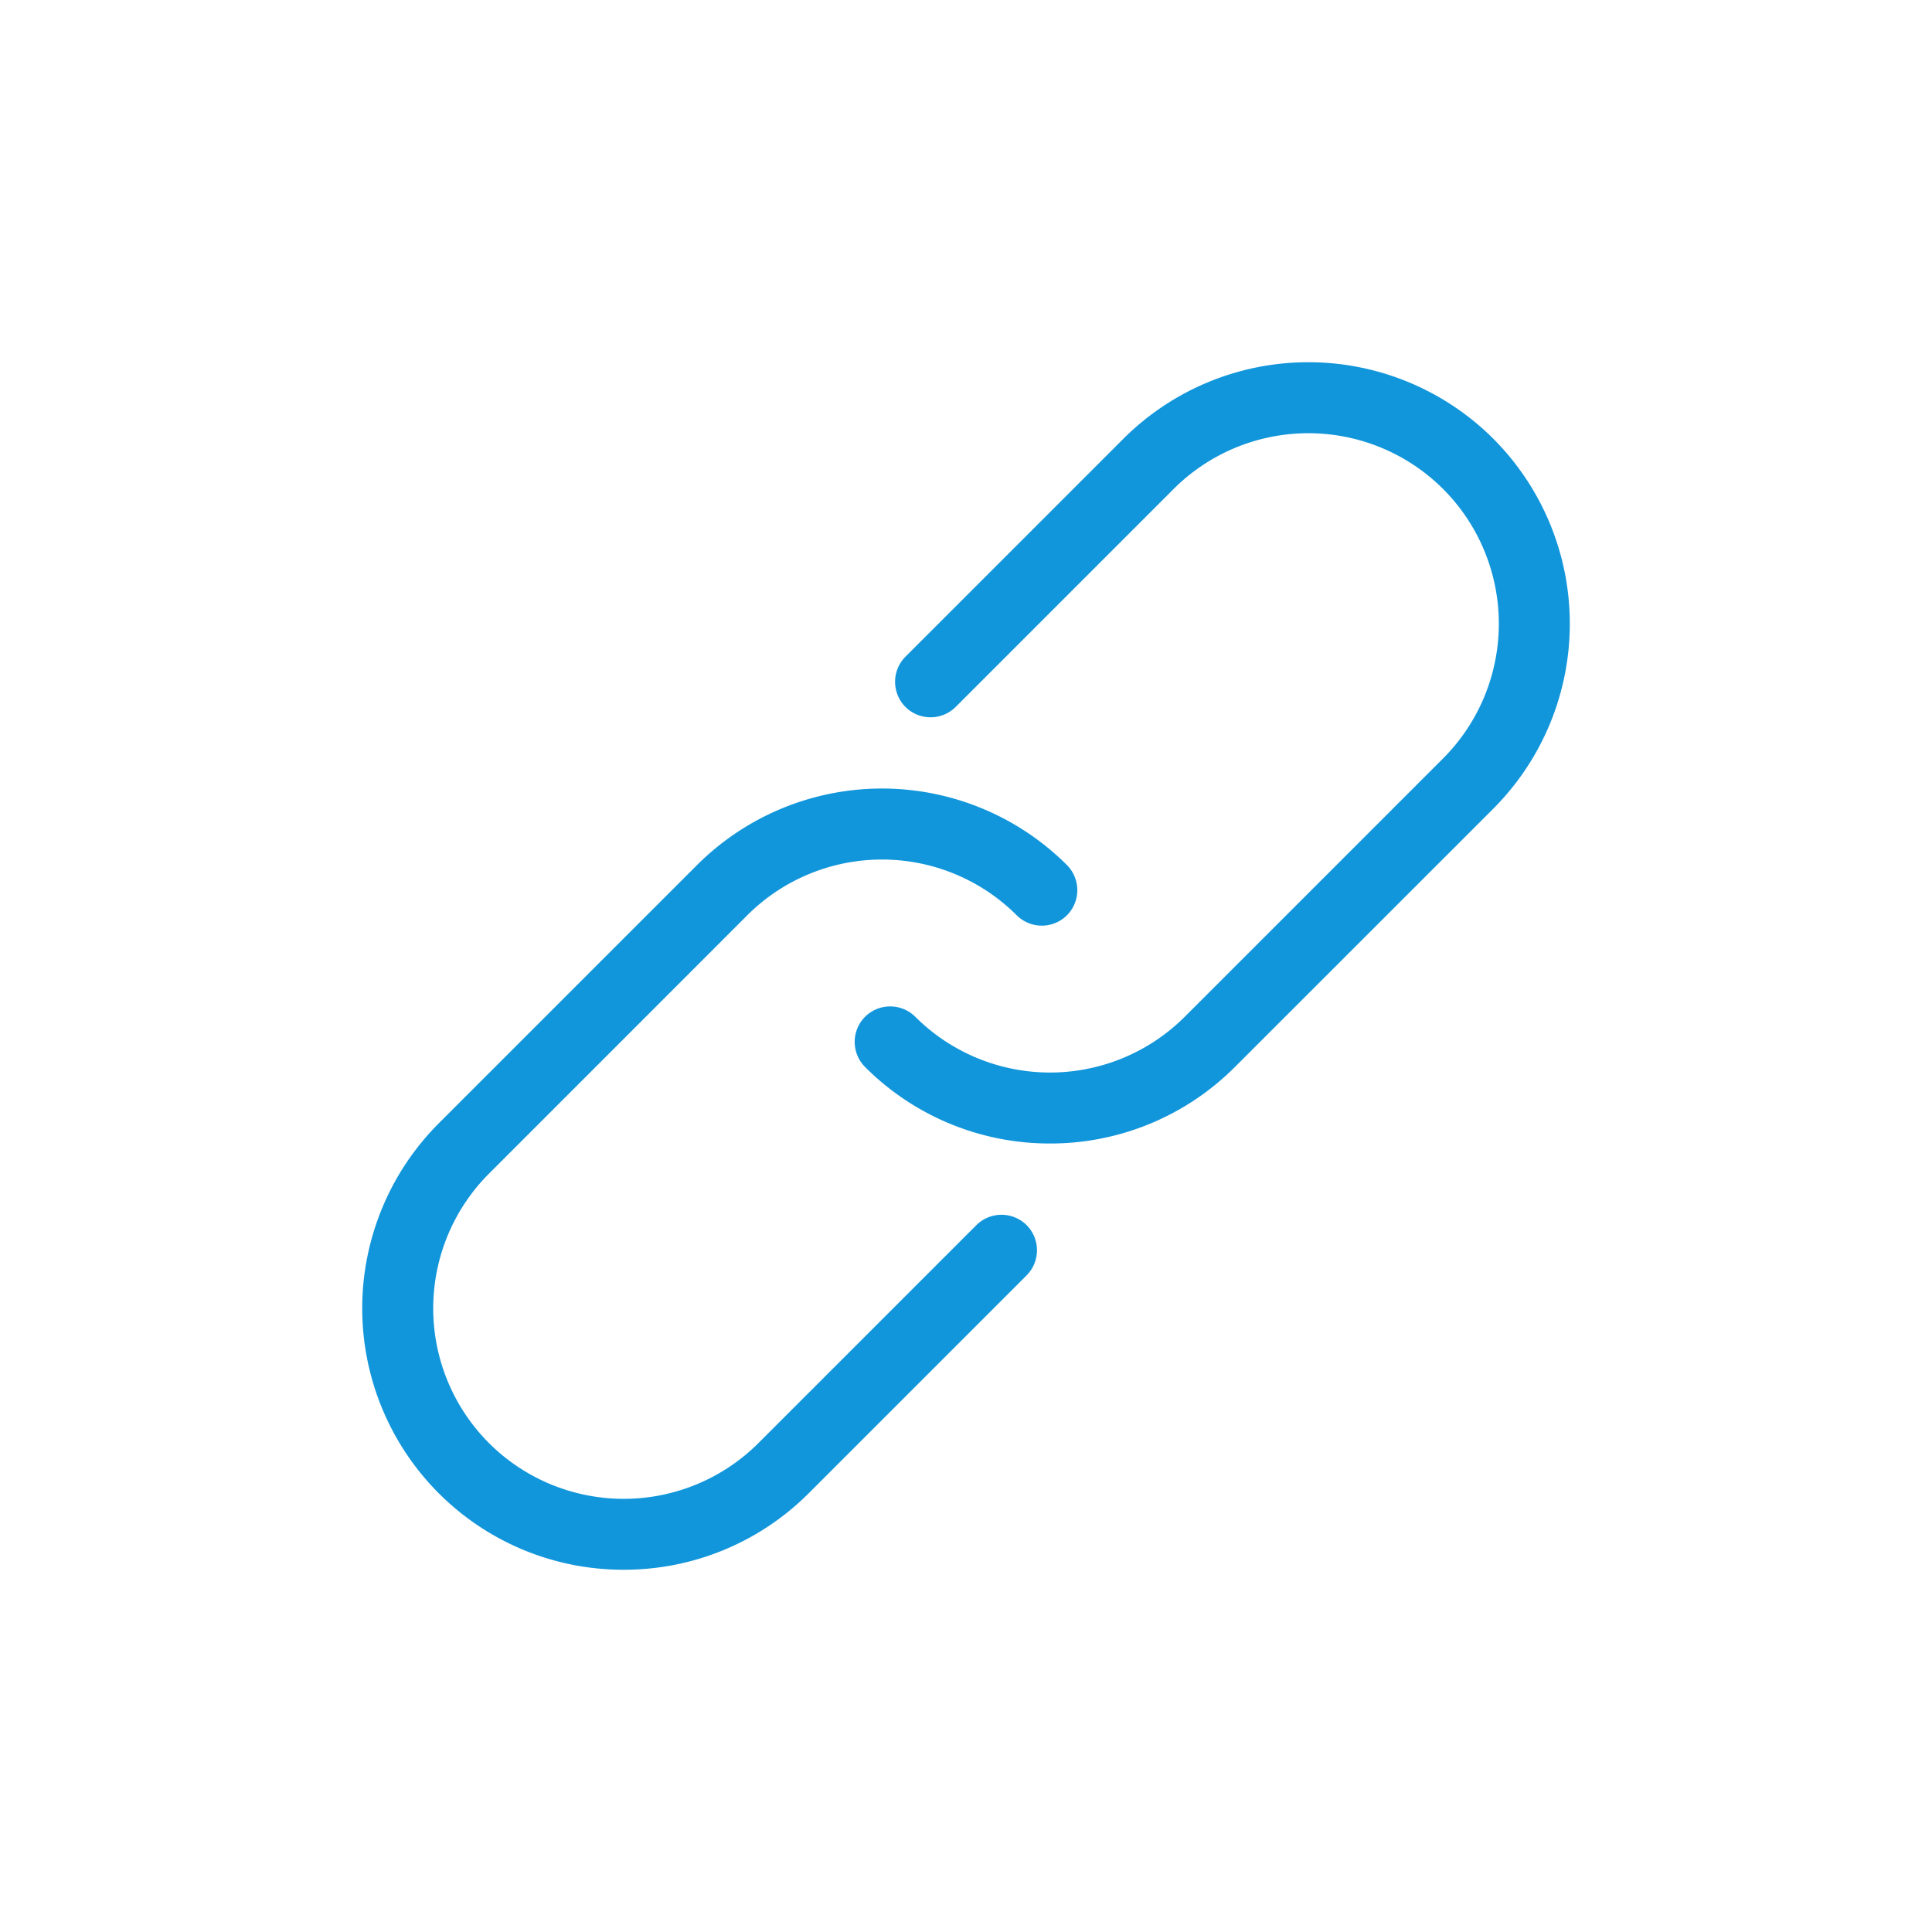 <?xml version="1.0" standalone="no"?><!DOCTYPE svg PUBLIC "-//W3C//DTD SVG 1.1//EN" "http://www.w3.org/Graphics/SVG/1.1/DTD/svg11.dtd"><svg t="1578450217930" class="icon" viewBox="0 0 1024 1024" version="1.1" xmlns="http://www.w3.org/2000/svg" p-id="1167" width="64" height="64" xmlns:xlink="http://www.w3.org/1999/xlink"><defs><style type="text/css"></style></defs><path d="M556.544 606.08a138.176 138.176 0 0 1-98.048-40.544 18.88 18.88 0 0 1 0-26.624 18.88 18.88 0 0 1 26.624 0 101.056 101.056 0 0 0 142.816 0l136.928-136.928a101.056 101.056 0 0 0 0-142.816 101.056 101.056 0 0 0-142.816 0l-115.52 115.52a18.88 18.88 0 0 1-26.624 0 18.88 18.88 0 0 1 0-26.624l115.52-115.52a138.752 138.752 0 0 1 196.064 0 138.784 138.784 0 0 1 0 196.064l-136.928 136.896a138.144 138.144 0 0 1-98.08 40.576h0.064z" p-id="1168" fill="#1296db"></path><path d="M330.592 832a138.176 138.176 0 0 1-98.048-40.544 138.752 138.752 0 0 1 0-196.064l136.896-136.896a138.752 138.752 0 0 1 196.064 0 18.88 18.88 0 0 1 0 26.624 18.88 18.88 0 0 1-26.624 0 101.056 101.056 0 0 0-142.816 0l-136.896 136.928a101.056 101.056 0 0 0 0 142.816 101.056 101.056 0 0 0 142.816 0l115.52-115.52a18.88 18.88 0 0 1 26.624 0 18.88 18.88 0 0 1 0 26.624l-115.52 115.52A138.24 138.24 0 0 1 330.56 832h0.032z" p-id="1169" fill="#1296db"></path></svg>